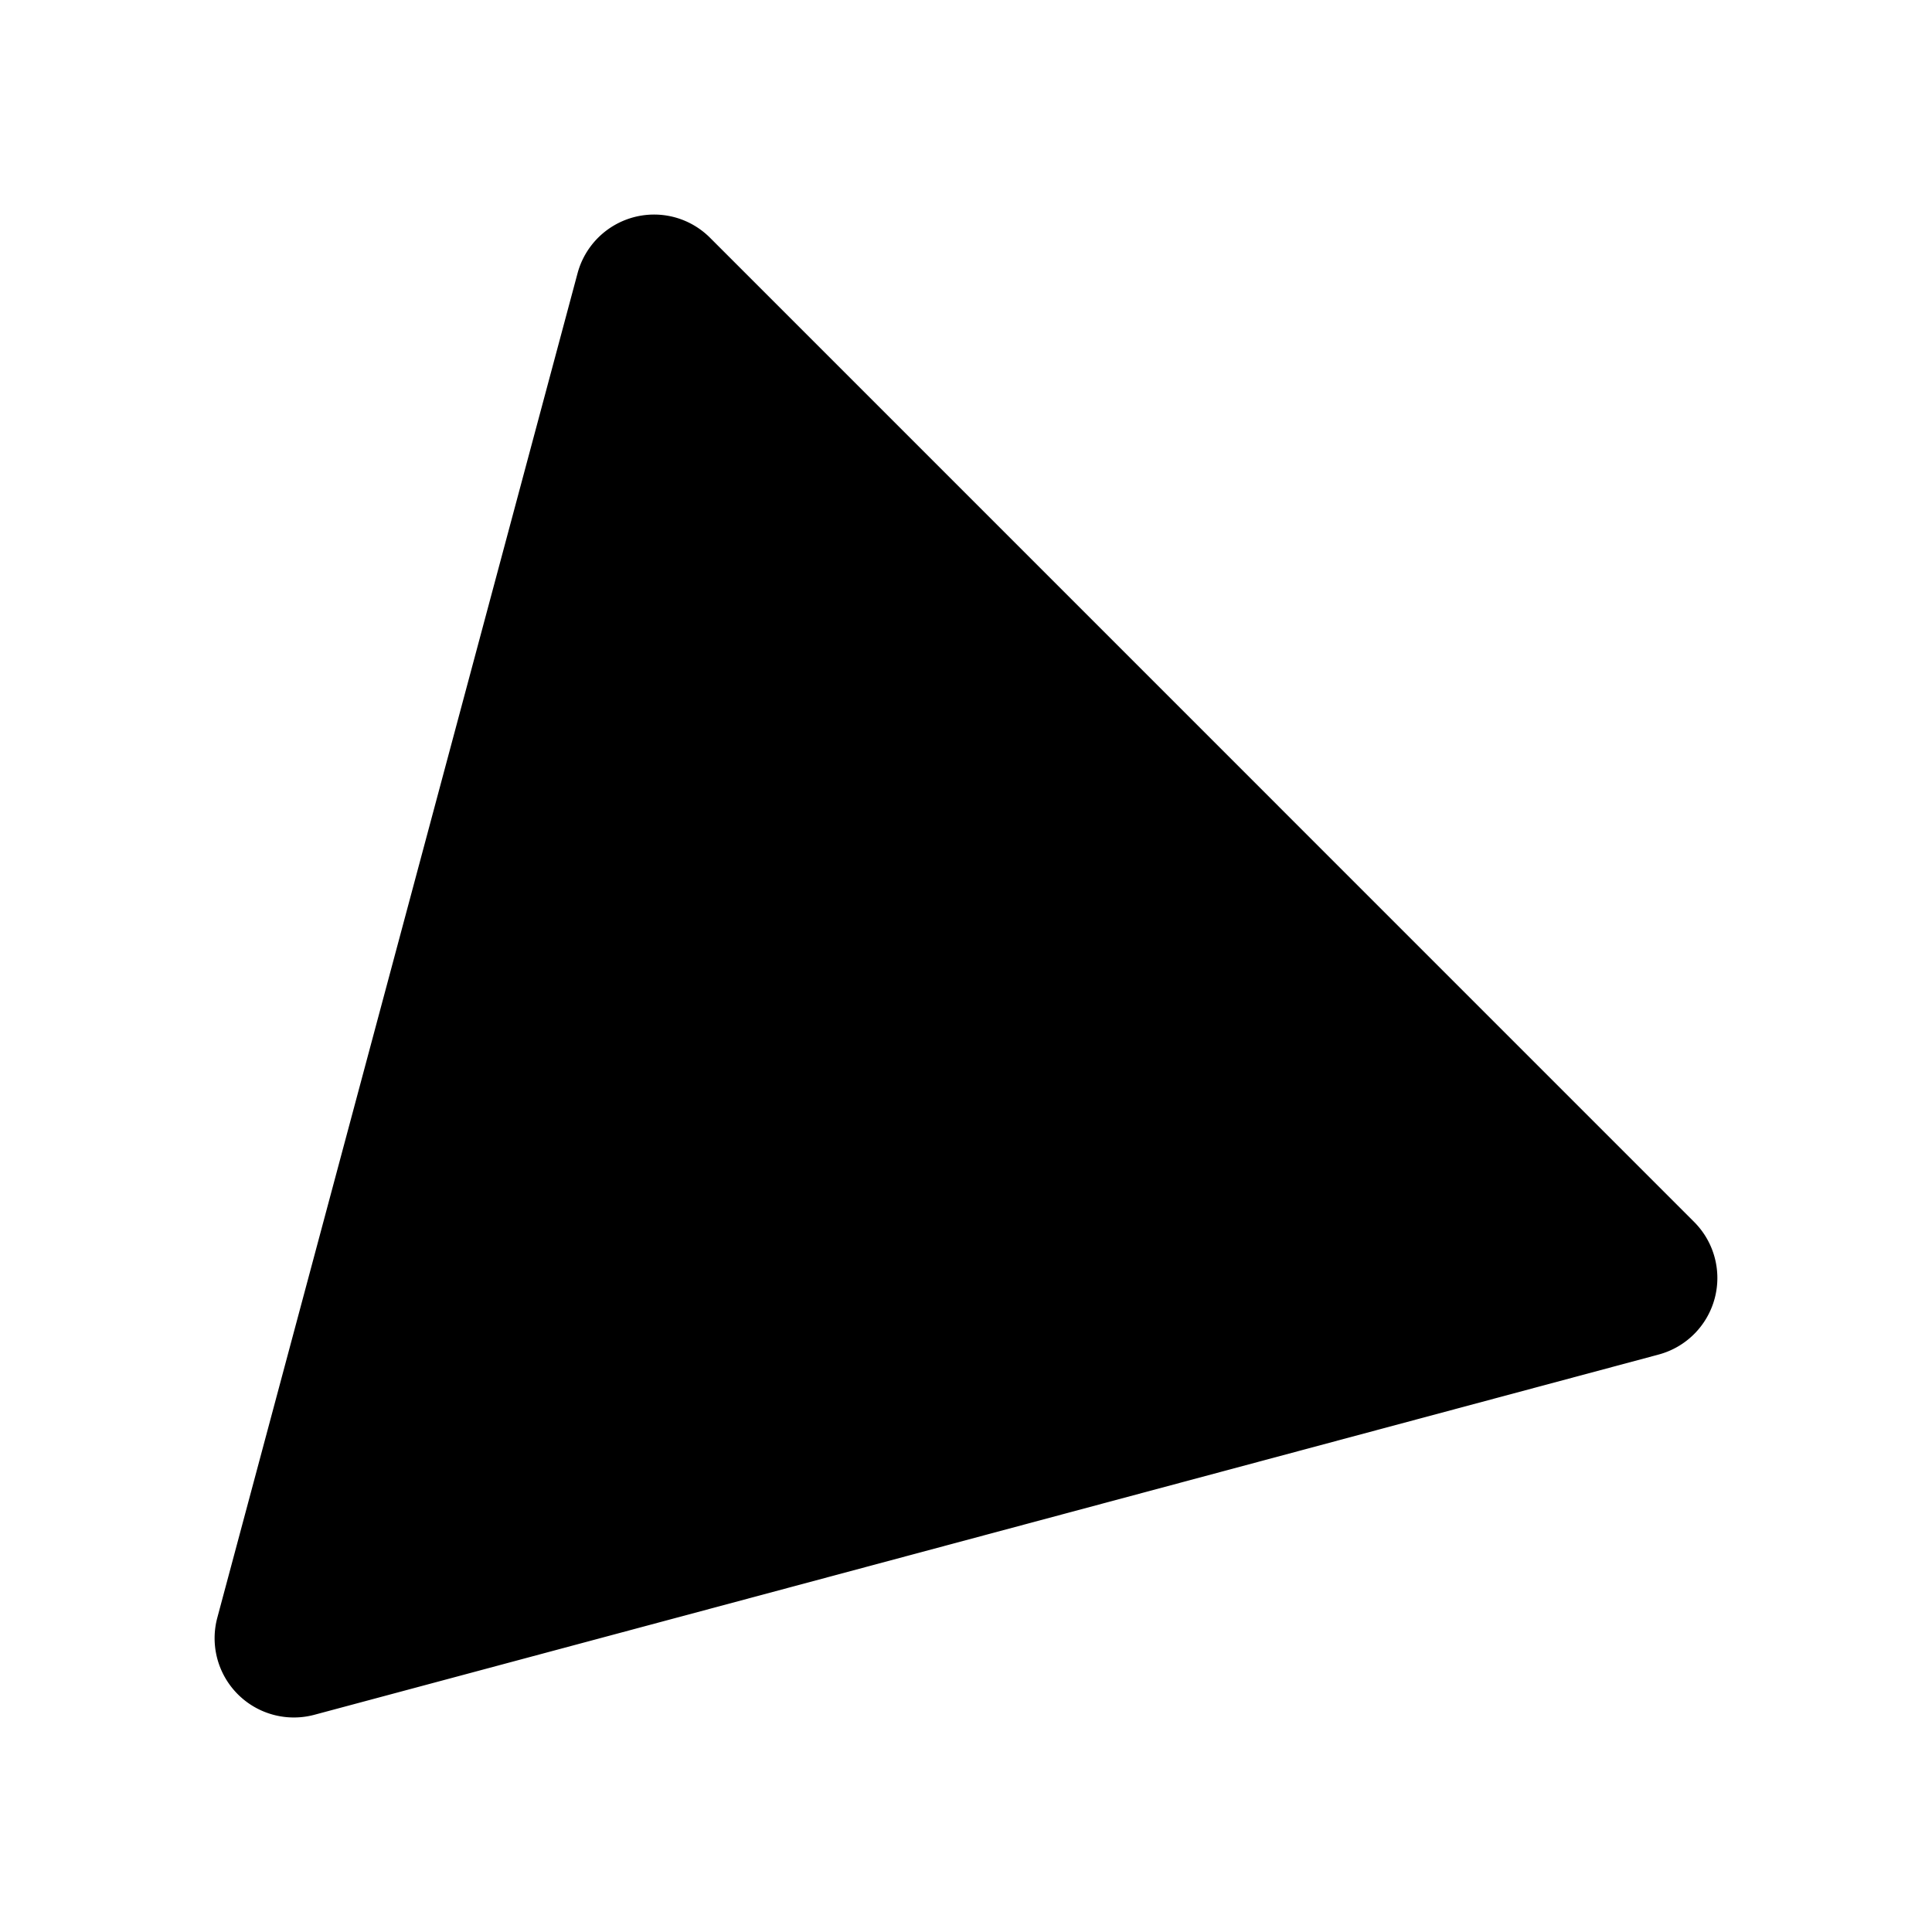 <svg xmlns="http://www.w3.org/2000/svg" viewBox="0 0 25.4 25.4" height="96" width="96"><path style="line-height:normal;font-variant-ligatures:normal;font-variant-position:normal;font-variant-caps:normal;font-variant-numeric:normal;font-variant-alternates:normal;font-feature-settings:normal;text-indent:0;text-align:start;text-decoration-line:none;text-decoration-style:solid;text-decoration-color:#000;text-transform:none;text-orientation:mixed;white-space:normal;shape-padding:0;isolation:auto;mix-blend-mode:normal;solid-color:#000;solid-opacity:1" d="M8.893 2.863a1.042 1.042 0 00-1.3.73L2.857 21.268a1.042 1.042 0 001.277 1.276l17.673-4.736a1.042 1.042 0 00.467-1.742L9.336 3.127a1.042 1.042 0 00-.443-.264z" color="#000" font-weight="400" font-family="sans-serif" overflow="visible"/></svg>